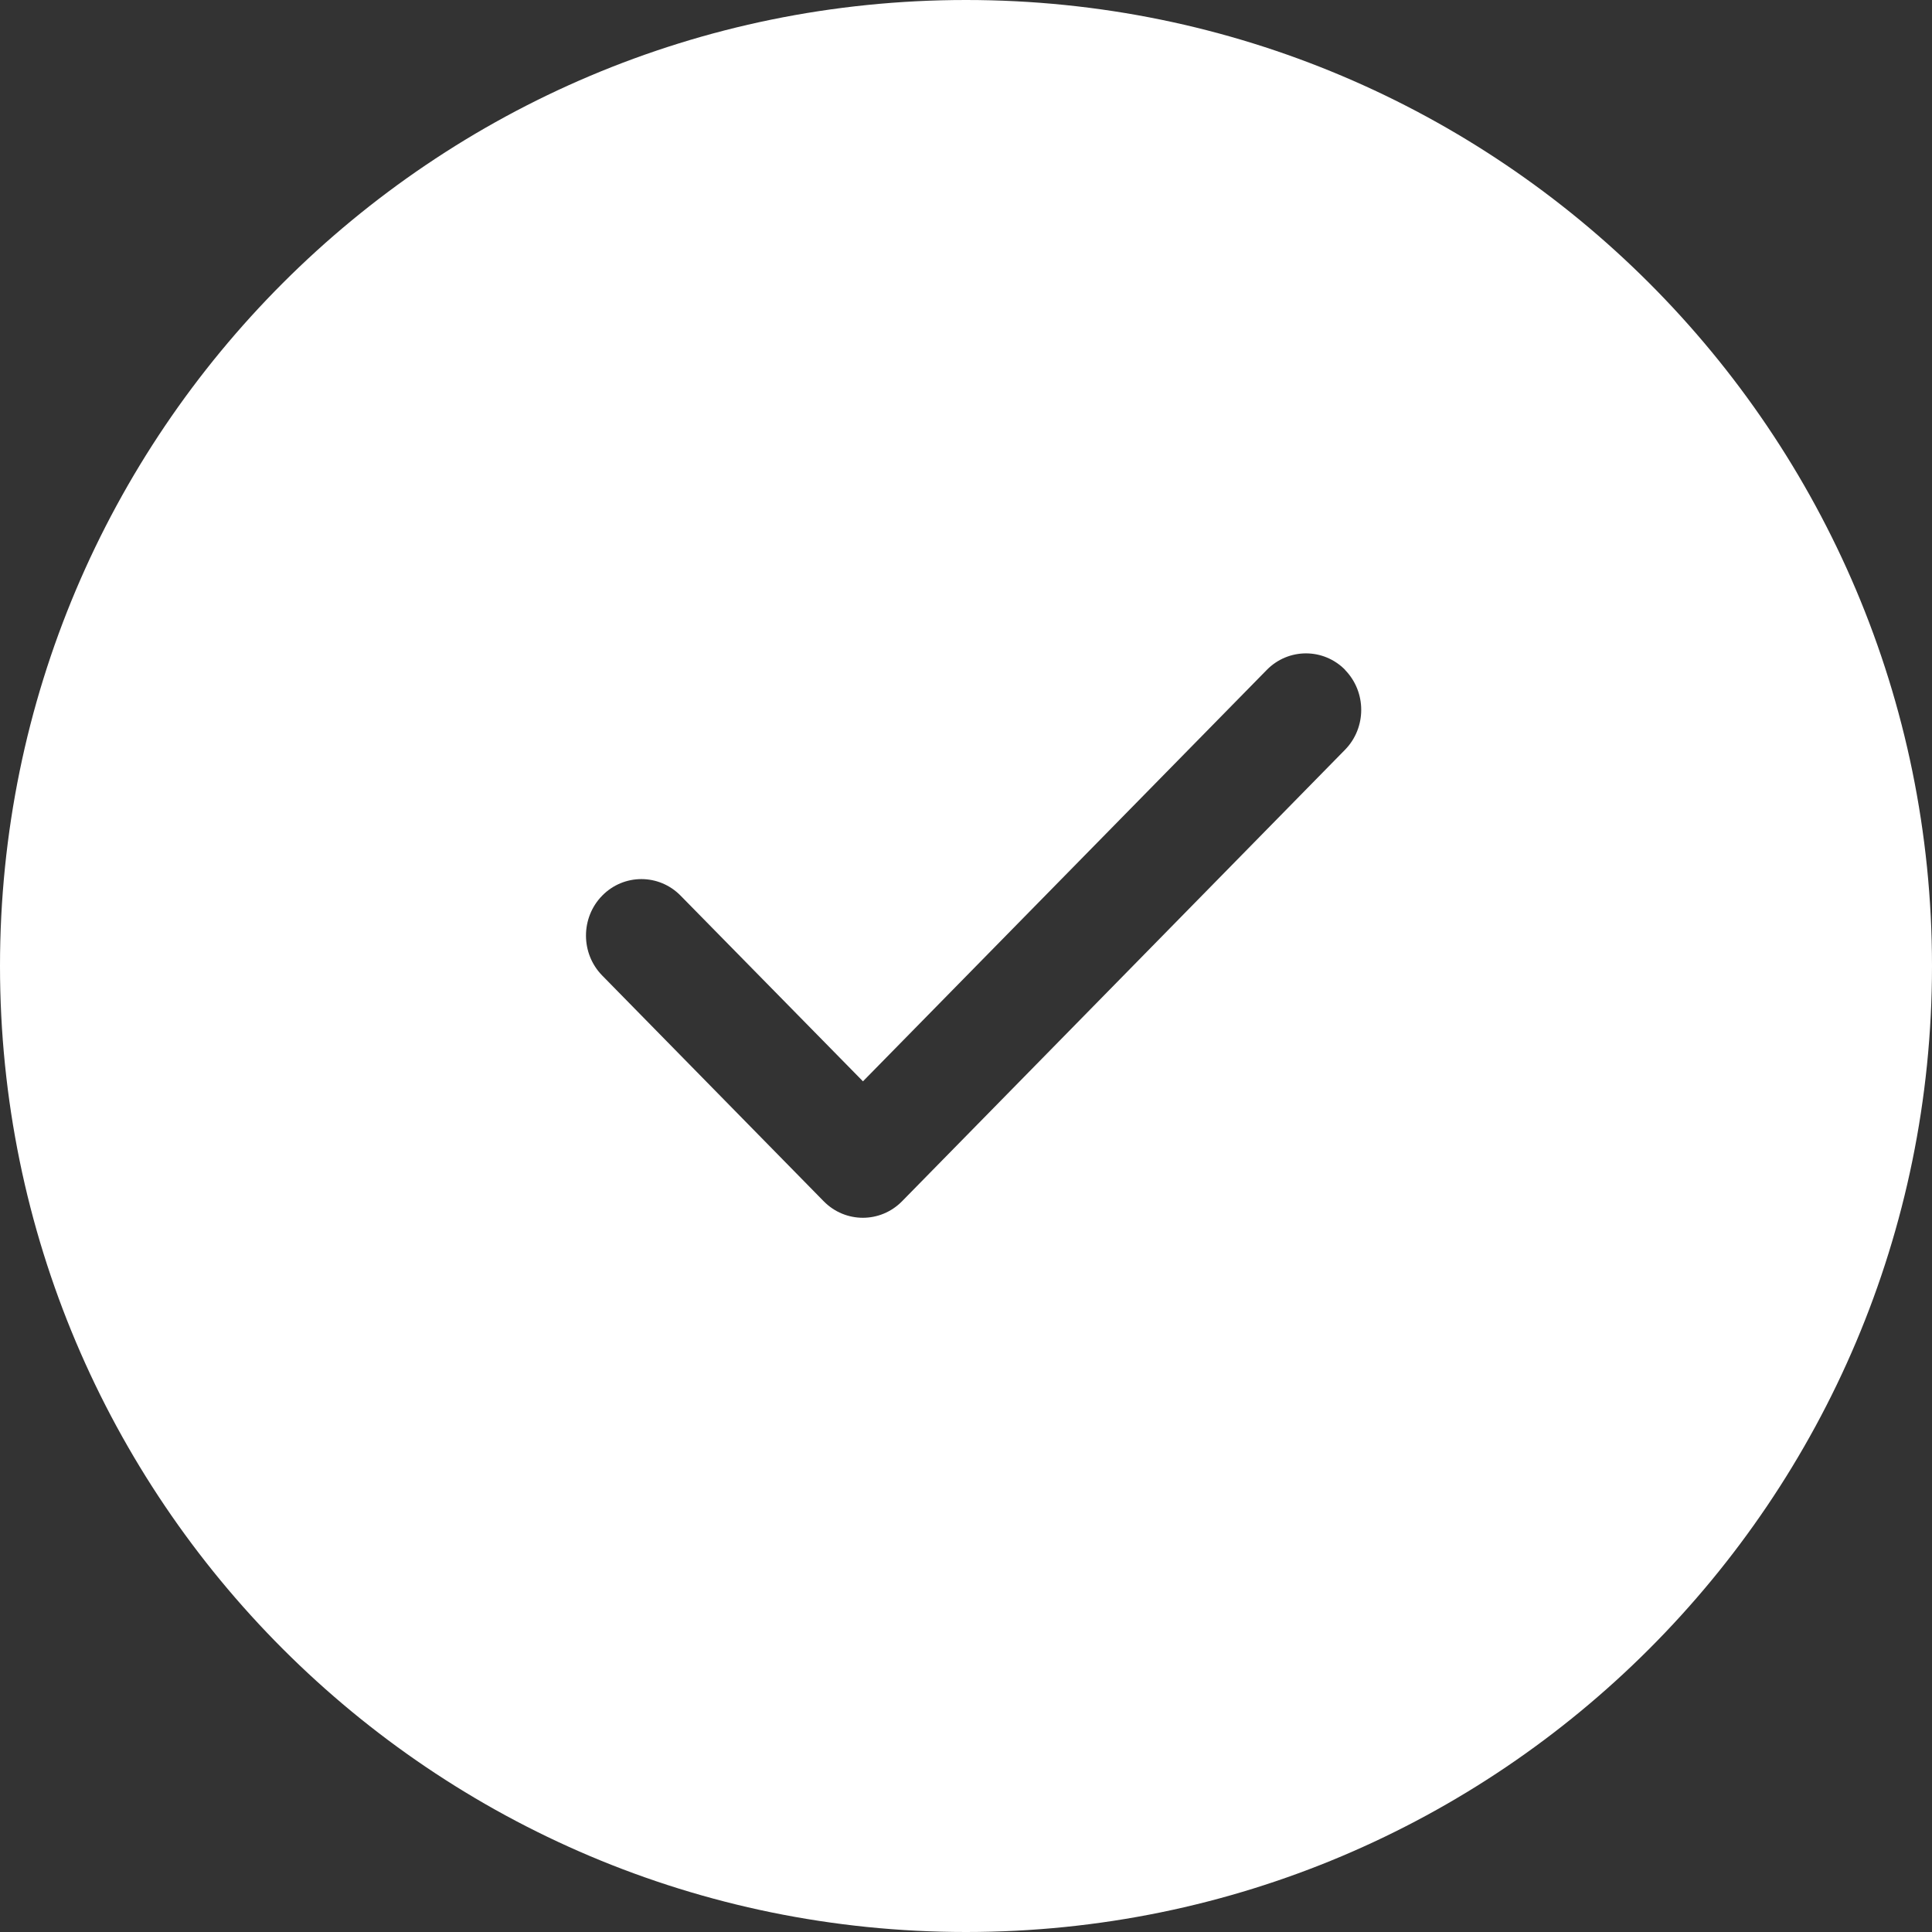<svg width="127" height="127" viewBox="0 0 127 127" fill="none" xmlns="http://www.w3.org/2000/svg">
<rect x="0" y="0" width="127" height="127" fill="#333333" stroke="none"/>
<path d="M63.5 0C98.57 0 127 28.43 127 63.5C127 98.57 98.57 127 63.5 127C28.43 127 0 98.57 0 63.5C0 28.43 28.43 0 63.5 0ZM88.425 44.036C87.003 42.587 84.694 42.587 83.272 44.036L56.727 71.081L44.738 58.874C43.316 57.425 41.008 57.425 39.586 58.874C38.164 60.323 38.164 62.677 39.586 64.126L54.145 78.964C55.566 80.413 57.875 80.413 59.297 78.964L88.414 49.287C89.835 47.838 89.835 45.485 88.414 44.036H88.425Z" fill="white"/>
</svg>
